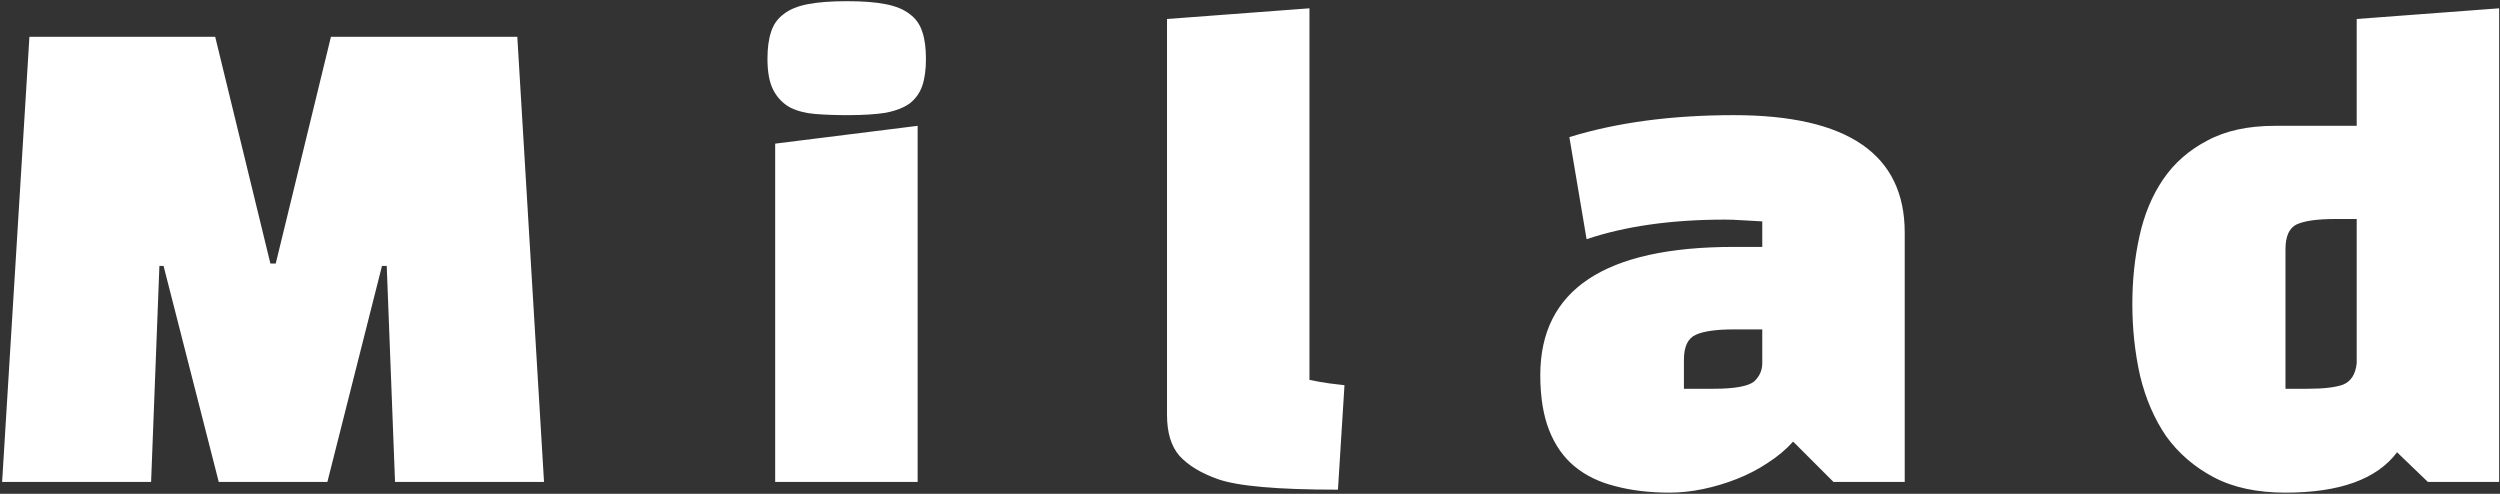 <svg width="1053" height="208" viewBox="0 0 1053 208" fill="none" xmlns="http://www.w3.org/2000/svg">
<rect x="0" y="0" width="1053" height="208" fill="#333333" stroke="none"/>
<path d="M67.141 112L63.641 203H0.891L12.391 15.5H90.641L113.891 111H116.141L139.391 15.5H217.891L229.141 203H166.391L162.891 112H160.891L137.891 203H92.141L68.891 112H67.141ZM386.506 203H326.506V60.5L386.506 53V203ZM323.256 24.75C323.256 20.25 323.756 16.5 324.756 13.5C325.756 10.333 327.506 7.833 330.006 6C332.506 4 335.923 2.583 340.256 1.75C344.589 0.917 350.089 0.5 356.756 0.5C363.423 0.5 368.839 0.917 373.006 1.75C377.339 2.583 380.756 4 383.256 6C385.756 7.833 387.506 10.333 388.506 13.5C389.506 16.5 390.006 20.25 390.006 24.75C390.006 29.25 389.506 33 388.506 36C387.506 39 385.756 41.5 383.256 43.5C380.756 45.333 377.339 46.667 373.006 47.5C368.839 48.167 363.423 48.5 356.756 48.5C351.923 48.5 347.423 48.333 343.256 48C339.256 47.667 335.756 46.75 332.756 45.25C329.756 43.583 327.423 41.167 325.756 38C324.089 34.833 323.256 30.417 323.256 24.75ZM491.545 8L551.545 3.5V160C554.712 160.667 557.545 161.167 560.045 161.5C562.545 161.833 564.628 162.083 566.295 162.25L563.545 206.25C538.045 206.25 521.128 204.75 512.795 201.75C505.795 199.25 500.462 196 496.795 192C493.295 188 491.545 182.25 491.545 174.75V8ZM730.27 48.5C778.27 48.5 802.27 65 802.27 98V203H772.27L755.27 186C752.27 189.333 748.686 192.333 744.52 195C740.52 197.667 736.186 199.917 731.52 201.75C726.853 203.583 722.103 205 717.27 206C712.436 207 707.77 207.5 703.27 207.5C694.77 207.5 687.103 206.583 680.27 204.75C673.603 203.083 667.936 200.333 663.27 196.5C658.603 192.667 655.02 187.583 652.52 181.25C650.02 174.917 648.77 167.167 648.77 158C648.77 122 675.936 104 730.27 104H742.27V93.25C739.103 93.083 736.186 92.917 733.52 92.75C731.02 92.583 728.686 92.5 726.52 92.5C704.02 92.5 684.603 95.25 668.27 100.75L661.02 57.75C681.02 51.583 704.103 48.5 730.27 48.5ZM709.27 151.5V163.75H721.77C730.436 163.75 736.103 162.75 738.77 160.75C741.103 158.583 742.27 156 742.27 153V138.75H730.02C722.853 138.75 717.603 139.5 714.27 141C710.936 142.5 709.27 146 709.27 151.5ZM1052.64 3.5V203H1022.64L1009.64 190.5C1001.14 201.833 985.476 207.5 962.643 207.5C950.643 207.5 940.559 205.333 932.393 201C924.226 196.667 917.559 190.917 912.393 183.75C907.393 176.417 903.726 167.917 901.393 158.25C899.226 148.583 898.143 138.5 898.143 128C898.143 118 899.143 108.5 901.143 99.5C903.143 90.333 906.476 82.333 911.143 75.5C915.809 68.667 921.976 63.25 929.643 59.25C937.309 55.083 946.809 53 958.143 53H992.643V8L1052.64 3.5ZM962.643 105V163.75H971.893C978.726 163.75 983.726 163.167 986.893 162C990.226 160.667 992.143 157.667 992.643 153V92.25H983.393C976.059 92.25 970.726 93 967.393 94.5C964.226 96 962.643 99.5 962.643 105Z" fill="white"/>
</svg>
